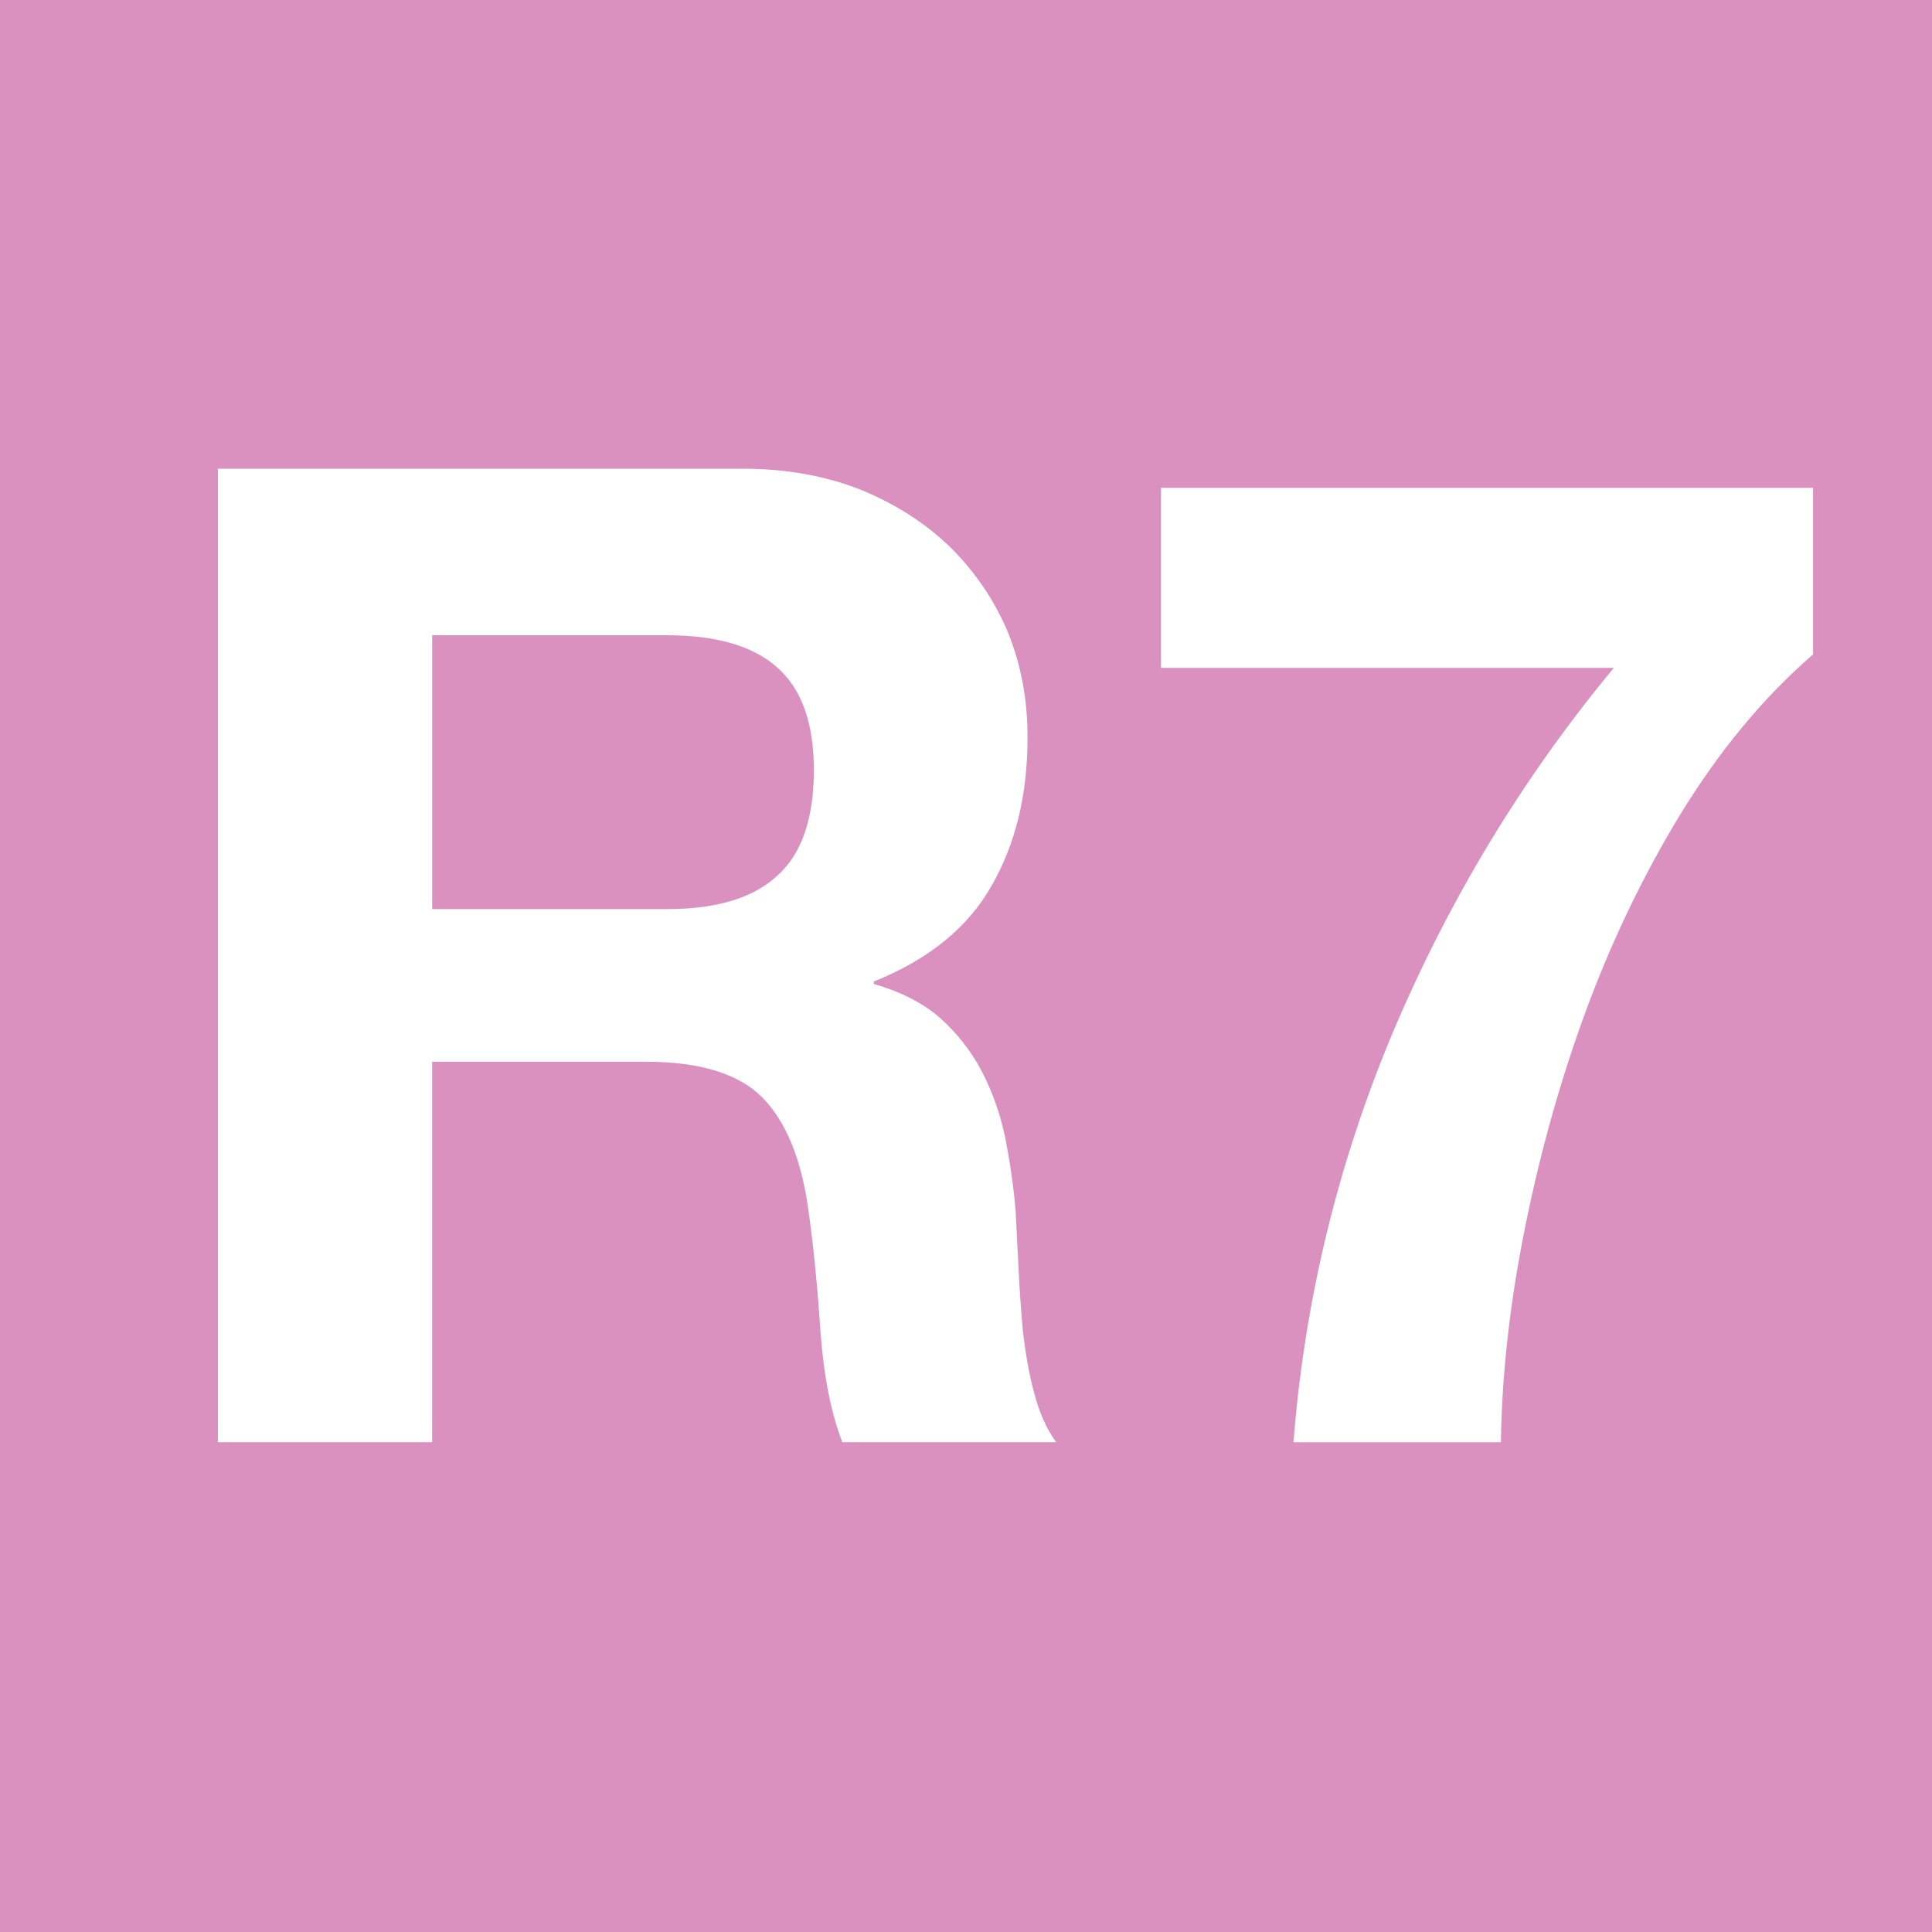 <?xml version="1.0" encoding="utf-8"?>
<!-- Generator: Adobe Illustrator 23.0.1, SVG Export Plug-In . SVG Version: 6.00 Build 0)  -->
<svg version="1.1"
	 id="svg21844" inkscape:output_extension="org.inkscape.output.svg.inkscape" inkscape:version="0.46" sodipodi:docname="R7.svg" sodipodi:version="0.32" xmlns:cc="http://creativecommons.org/ns#" xmlns:dc="http://purl.org/dc/elements/1.1/" xmlns:inkscape="http://www.inkscape.org/namespaces/inkscape" xmlns:rdf="http://www.w3.org/1999/02/22-rdf-syntax-ns#" xmlns:sodipodi="http://sodipodi.sourceforge.net/DTD/sodipodi-0.dtd" xmlns:svg="http://www.w3.org/2000/svg"
	 xmlns="http://www.w3.org/2000/svg" xmlns:xlink="http://www.w3.org/1999/xlink" x="0px" y="0px" width="64px" height="64px"
	 viewBox="0 0 64 64" enable-background="new 0 0 64 64" xml:space="preserve">
<g>
	<rect fill-rule="evenodd" clip-rule="evenodd" fill="#DA91C0" width="64" height="64"/>
	<path fill="#FFFFFF" d="M24.615,15.528c1.436,0,2.738,0.237,3.896,0.695c1.158,0.475,2.148,1.106,2.987,1.922
		c0.816,0.817,1.453,1.754,1.899,2.819c0.434,1.083,0.642,2.229,0.642,3.462c0,1.899-0.394,3.531-1.198,4.927
		c-0.787,1.384-2.09,2.437-3.896,3.161v0.081c0.868,0.249,1.609,0.619,2.171,1.106c0.567,0.498,1.042,1.094,1.395,1.766
		c0.359,0.683,0.619,1.418,0.793,2.235c0.156,0.816,0.278,1.632,0.341,2.437c0.029,0.515,0.052,1.117,0.093,1.806
		c0.029,0.695,0.081,1.407,0.145,2.13c0.081,0.712,0.197,1.413,0.371,2.055c0.168,0.642,0.405,1.198,0.735,1.644h-7.086
		c-0.394-1.025-0.619-2.252-0.724-3.659c-0.093-1.407-0.22-2.767-0.405-4.07c-0.237-1.685-0.753-2.912-1.529-3.699
		c-0.776-0.776-2.067-1.175-3.844-1.175h-7.086v12.603H7.218V15.528H24.615z M22.085,30.116c1.621,0,2.842-0.353,3.647-1.094
		c0.817-0.712,1.228-1.893,1.228-3.514c0-1.569-0.411-2.698-1.228-3.41c-0.805-0.712-2.026-1.054-3.647-1.054h-7.769v9.071H22.085z"
		/>
	<path fill="#FFFFFF" d="M55.649,26.999c-1.279,2.107-2.345,4.36-3.202,6.727c-0.857,2.373-1.511,4.794-1.986,7.231
		c-0.475,2.437-0.712,4.701-0.741,6.82h-6.872c0.371-4.724,1.476-9.269,3.318-13.64c1.858-4.371,4.278-8.377,7.294-12.013h-15
		v-5.963h21.6v5.517C58.399,23.114,56.94,24.892,55.649,26.999"/>
</g>
</svg>
